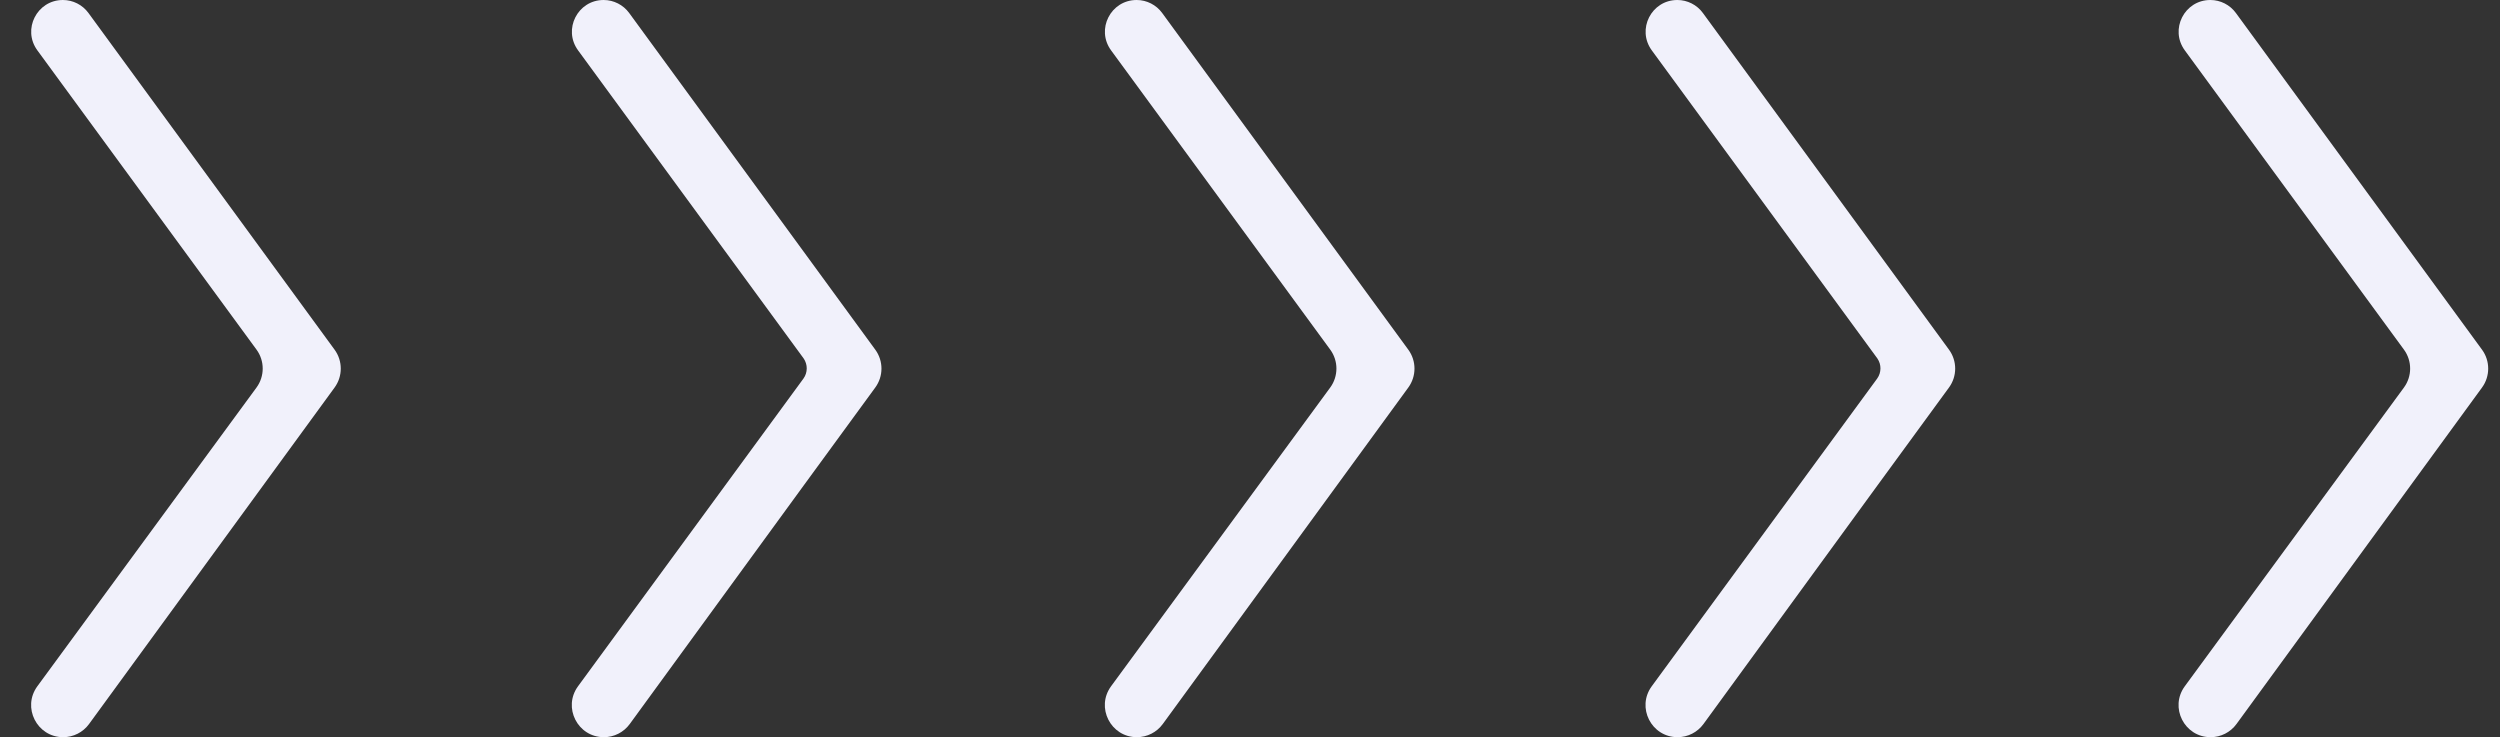 <svg width="156" height="46" viewBox="0 0 156 46" fill="none" xmlns="http://www.w3.org/2000/svg">
<rect x="0" y="0" width="156" height="46" fill="#333333" stroke="none"/>
<path d="M2.332 42.821C1.364 44.141 2.306 46 3.942 46C4.58 46 5.18 45.695 5.556 45.18L20.88 24.18C21.392 23.477 21.392 22.523 20.879 21.821L5.519 0.81C5.147 0.301 4.555 0 3.925 0C2.307 0 1.375 1.837 2.331 3.142L16.007 21.817C16.522 22.521 16.522 23.478 16.006 24.182L2.332 42.821Z" fill="#F1F1FB"/>
<path d="M36.07 42.821C35.102 44.141 36.045 46 37.682 46C38.32 46 38.92 45.695 39.296 45.179L50.135 30.314L54.618 24.18C55.132 23.477 55.132 22.523 54.618 21.82L50.135 15.685L39.26 0.81C38.888 0.301 38.295 0 37.665 0C36.047 0 35.115 1.837 36.071 3.142L50.135 22.35L50.148 22.368C50.409 22.747 50.404 23.249 50.135 23.623L36.07 42.821Z" fill="#F1F1FB"/>
<path d="M69.332 42.821C68.364 44.141 69.306 46 70.942 46C71.58 46 72.18 45.695 72.556 45.18L87.88 24.18C88.392 23.477 88.392 22.523 87.879 21.821L72.519 0.81C72.147 0.301 71.555 0 70.925 0C69.307 0 68.375 1.837 69.331 3.142L83.007 21.817C83.522 22.521 83.522 23.478 83.006 24.182L69.332 42.821Z" fill="#F1F1FB"/>
<path d="M103.07 42.821C102.102 44.141 103.045 46 104.682 46C105.32 46 105.92 45.695 106.296 45.179L117.135 30.314L121.618 24.18C122.132 23.477 122.132 22.523 121.618 21.82L117.135 15.685L106.26 0.81C105.888 0.301 105.295 0 104.665 0C103.047 0 102.116 1.837 103.071 3.142L117.135 22.35L117.148 22.368C117.409 22.747 117.404 23.249 117.135 23.623L103.07 42.821Z" fill="#F1F1FB"/>
<path d="M136.332 42.821C135.364 44.141 136.306 46 137.942 46C138.58 46 139.18 45.695 139.556 45.18L154.88 24.18C155.392 23.477 155.392 22.523 154.879 21.821L139.519 0.81C139.147 0.301 138.555 0 137.925 0C136.307 0 135.375 1.837 136.331 3.142L150.007 21.817C150.522 22.521 150.522 23.478 150.006 24.182L136.332 42.821Z" fill="#F1F1FB"/>
</svg>
